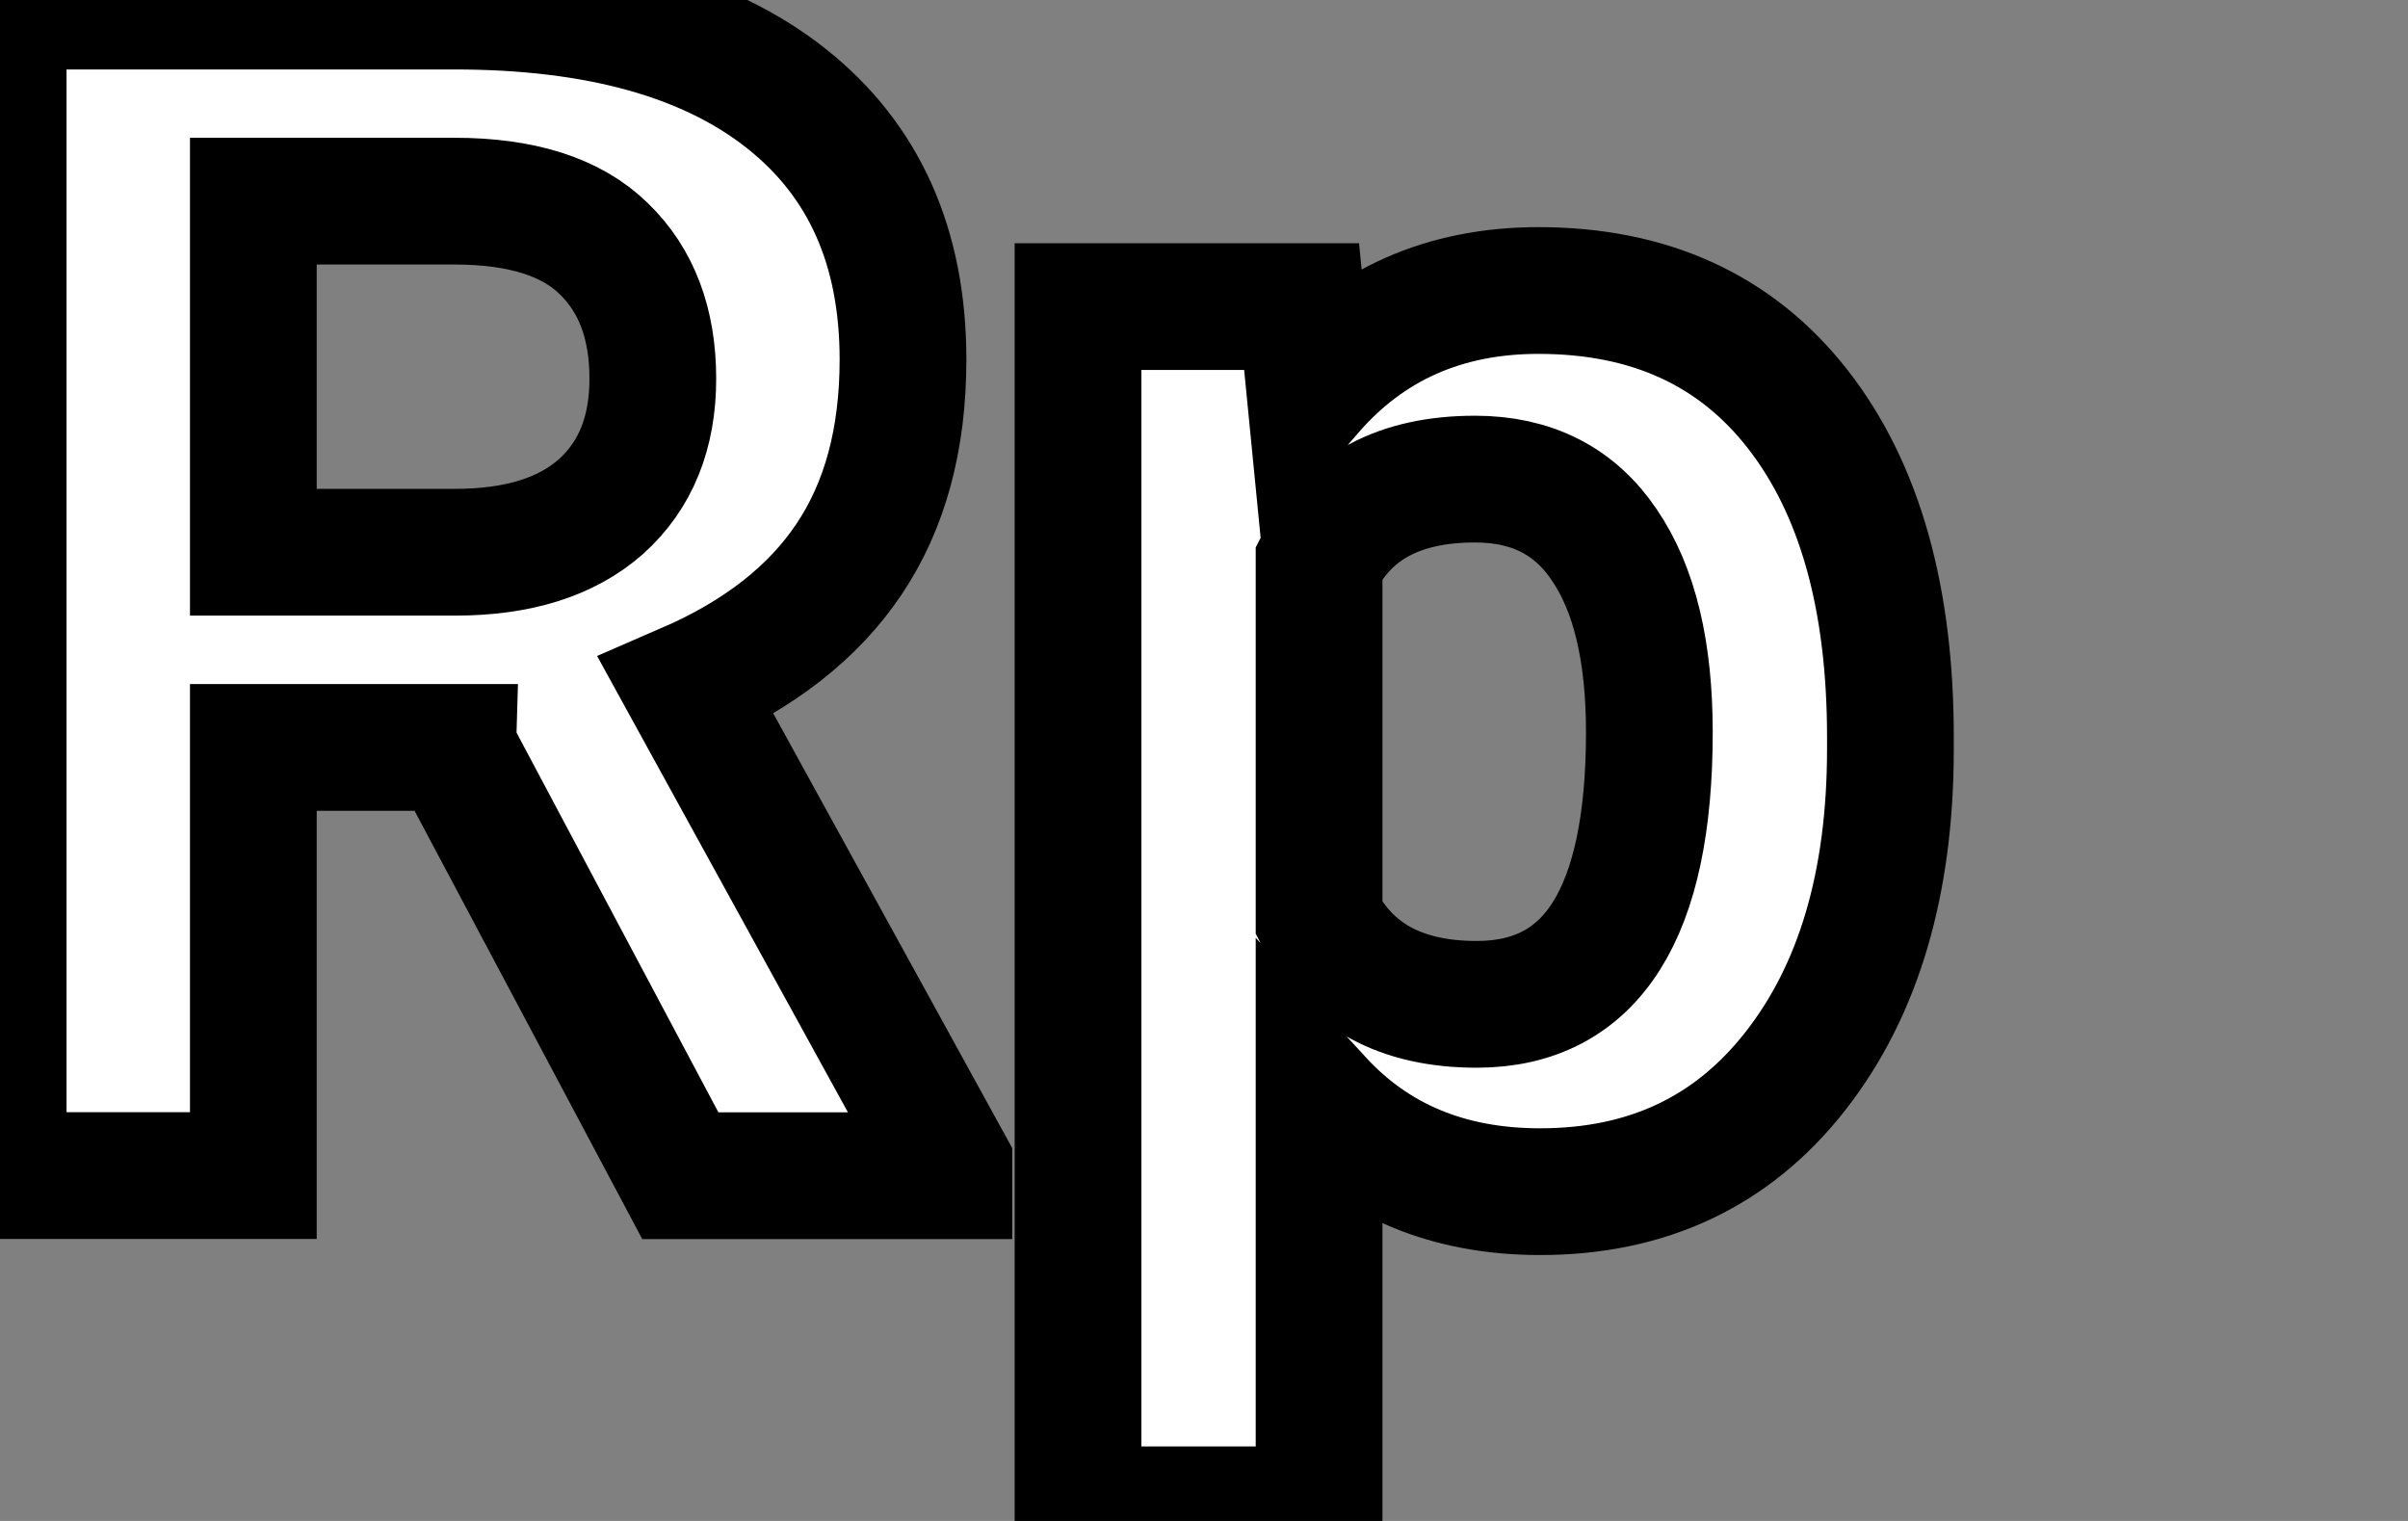 <svg width="19" height="12" xmlns="http://www.w3.org/2000/svg">
 <rect width="100%" height="100%" fill="#808080" stroke="none"/>
 <g>
  <title>background</title>
  <rect x="-1" y="-1" width="21" height="14" id="canvas_background" fill="none"/>
 </g>

 <g>
  <title>Layer 1</title>
  <g id="svg_3" stroke="null">
   <path d="m3.572,5.897l-1.573,0l0,3.378l-1.974,0l0,-9.227l3.56,0c1.132,0 2.005,0.243 2.619,0.729c0.614,0.486 0.921,1.172 0.921,2.06c0,0.63 -0.143,1.155 -0.428,1.578c-0.281,0.418 -0.708,0.752 -1.283,1.001l2.073,3.771l0,0.089l-2.119,0l-1.796,-3.378l0,0zm-1.573,-1.54l1.592,0c0.496,0 0.88,-0.12 1.152,-0.361c0.272,-0.245 0.408,-0.581 0.408,-1.008c0,-0.435 -0.129,-0.777 -0.388,-1.027c-0.254,-0.249 -0.647,-0.374 -1.178,-0.374l-1.586,0l0,2.769l0,-0z" fill="#fff" id="svg_1" stroke="null"/>
   <path d="m14.916,5.91c0,1.056 -0.25,1.903 -0.75,2.541c-0.496,0.634 -1.167,0.951 -2.014,0.951c-0.719,0 -1.301,-0.241 -1.744,-0.722l0,3.232l-1.902,0l0,-9.493l1.764,0l0.066,0.672c0.461,-0.532 1.062,-0.799 1.803,-0.799c0.877,0 1.56,0.313 2.047,0.938c0.487,0.625 0.73,1.487 0.73,2.586l0,0.095l0,0zm-1.902,-0.133c0,-0.638 -0.118,-1.13 -0.355,-1.477c-0.232,-0.346 -0.572,-0.52 -1.02,-0.52c-0.597,0 -1.007,0.22 -1.231,0.659l0,2.807c0.232,0.452 0.647,0.678 1.244,0.678c0.908,0 1.362,-0.716 1.362,-2.148l-0,0z" fill="#fff" id="svg_2" stroke="null"/>
  </g>
 </g>
</svg>